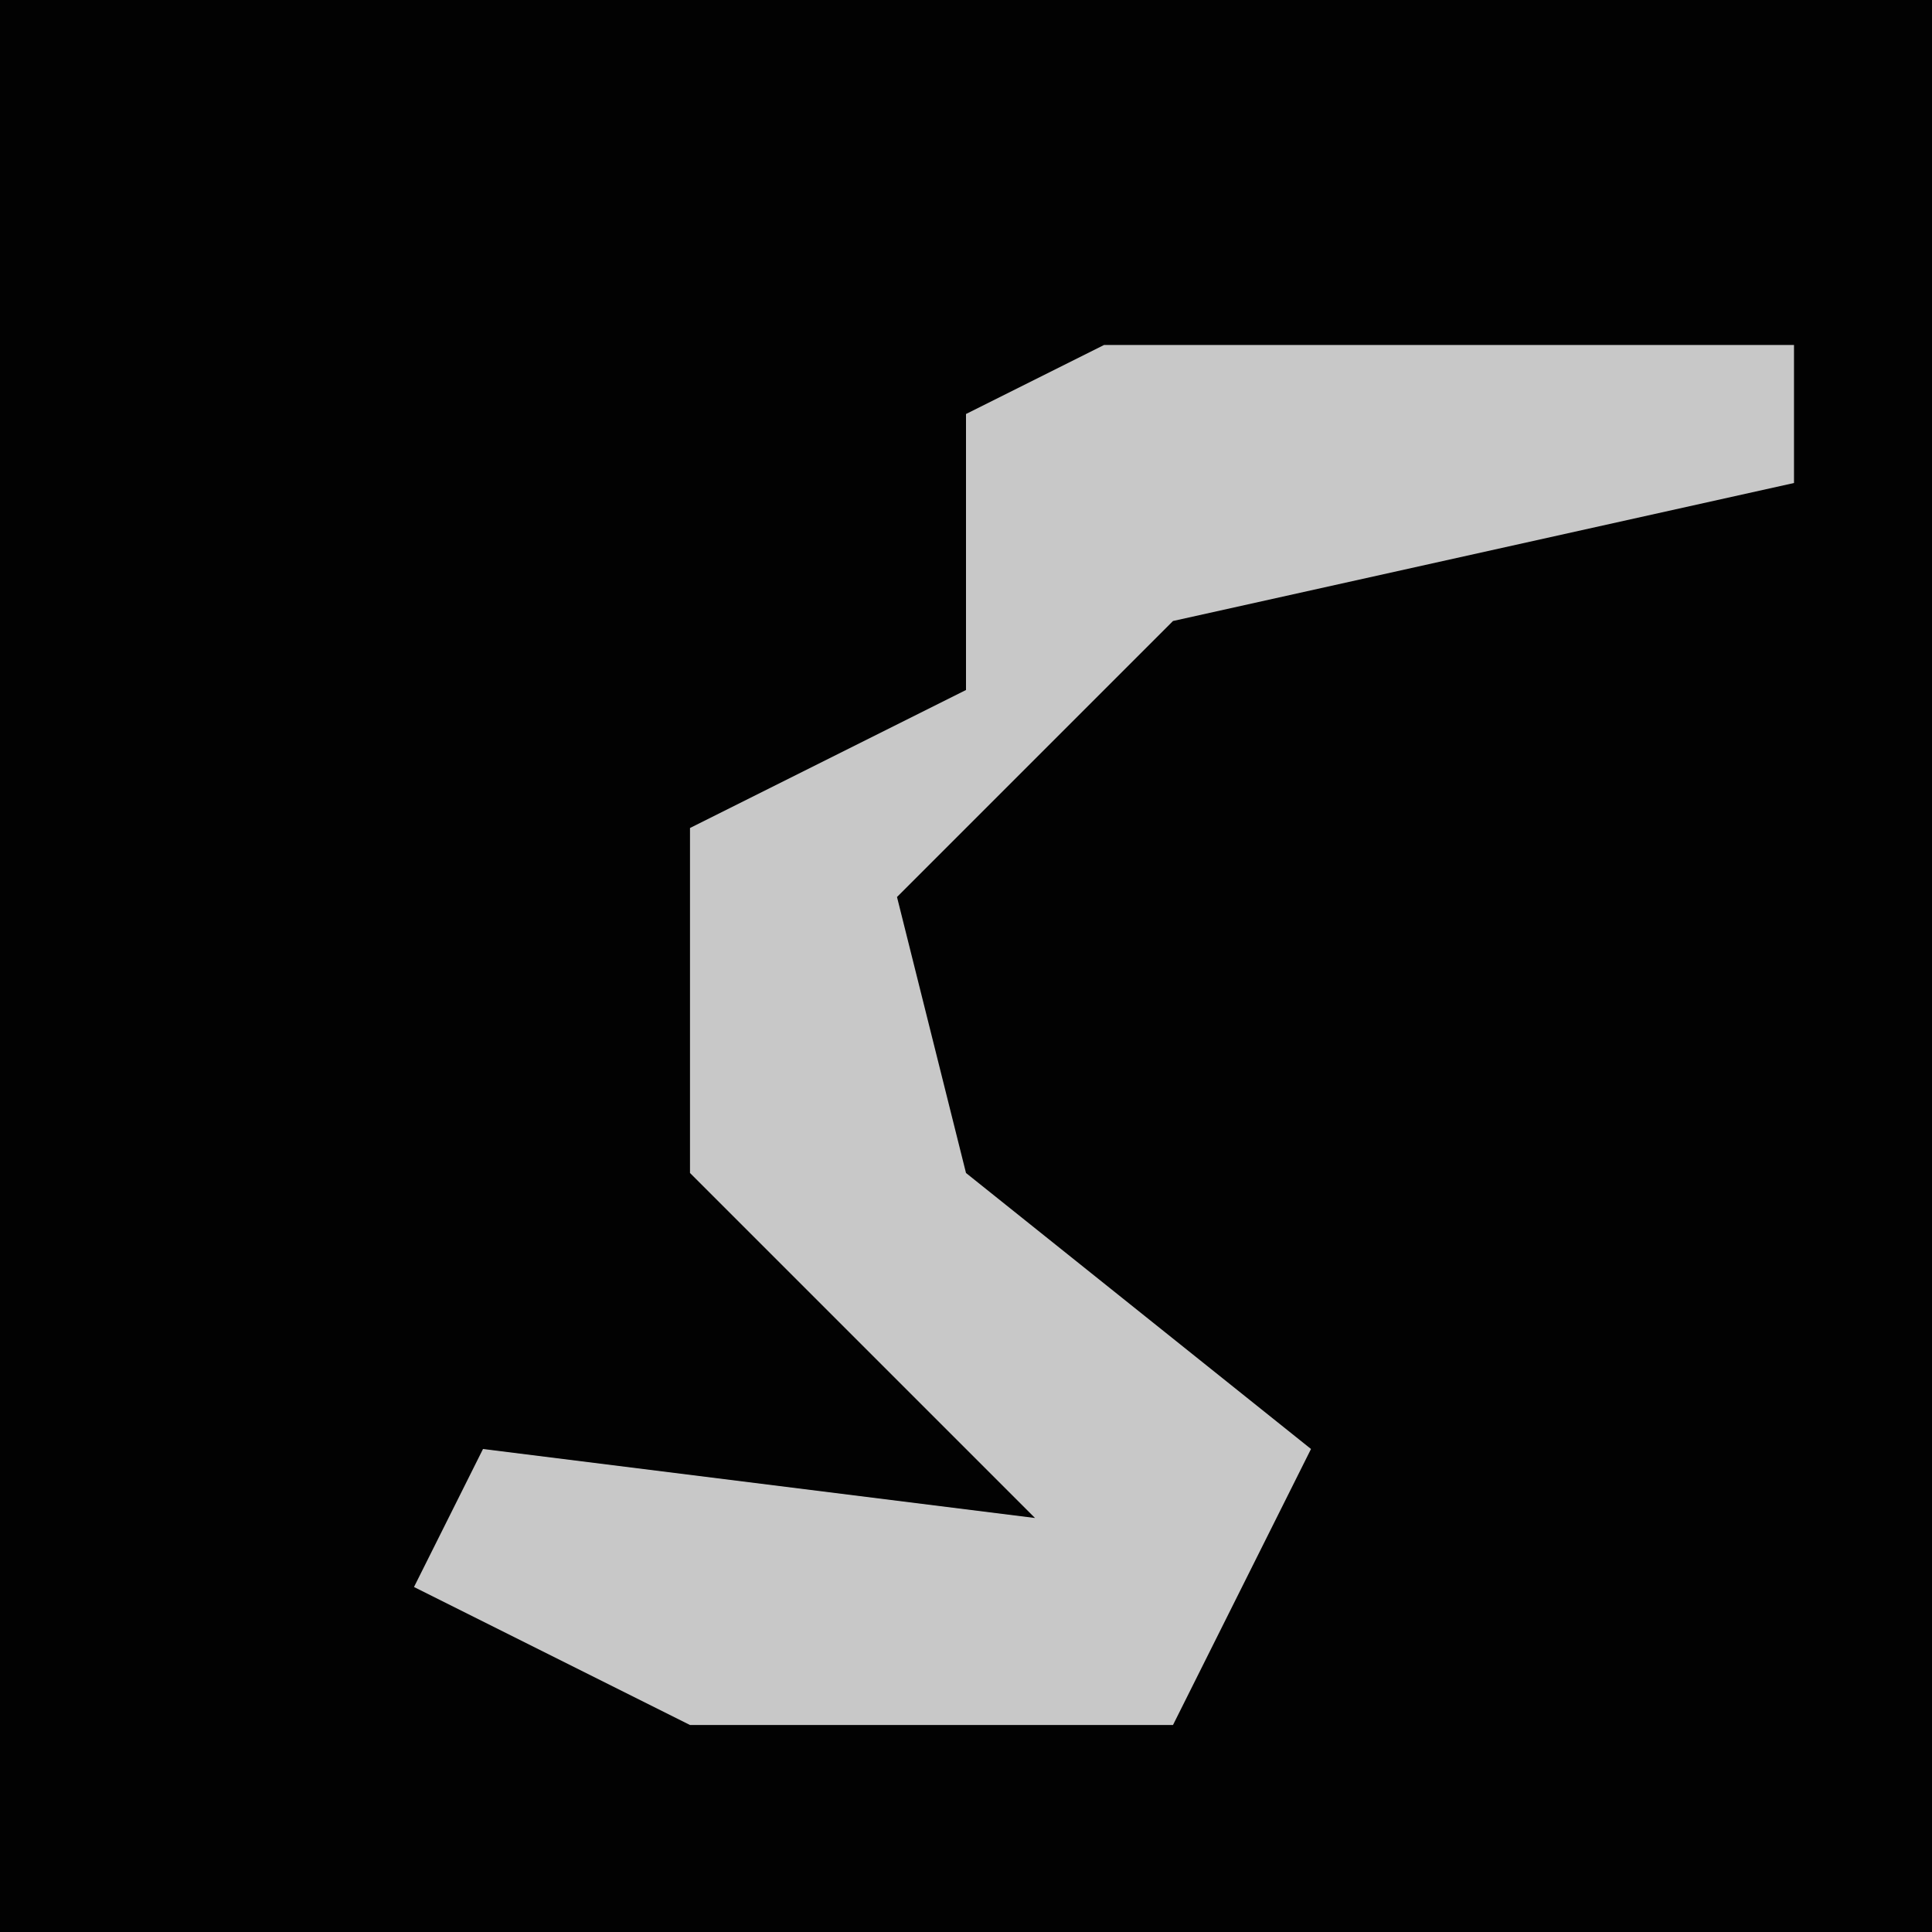 <?xml version="1.0" encoding="UTF-8"?>
<svg version="1.1" xmlns="http://www.w3.org/2000/svg" width="28" height="28">
<path d="M0,0 L28,0 L28,28 L0,28 Z " fill="#020202" transform="translate(0,0)"/>
<path d="M0,0 L10,0 L10,2 L1,4 L-3,8 L-2,12 L3,16 L1,20 L-6,20 L-10,18 L-9,16 L-1,17 L-6,12 L-6,7 L-2,5 L-2,1 Z " fill="#C8C8C8" transform="translate(16,5)"/>
</svg>
